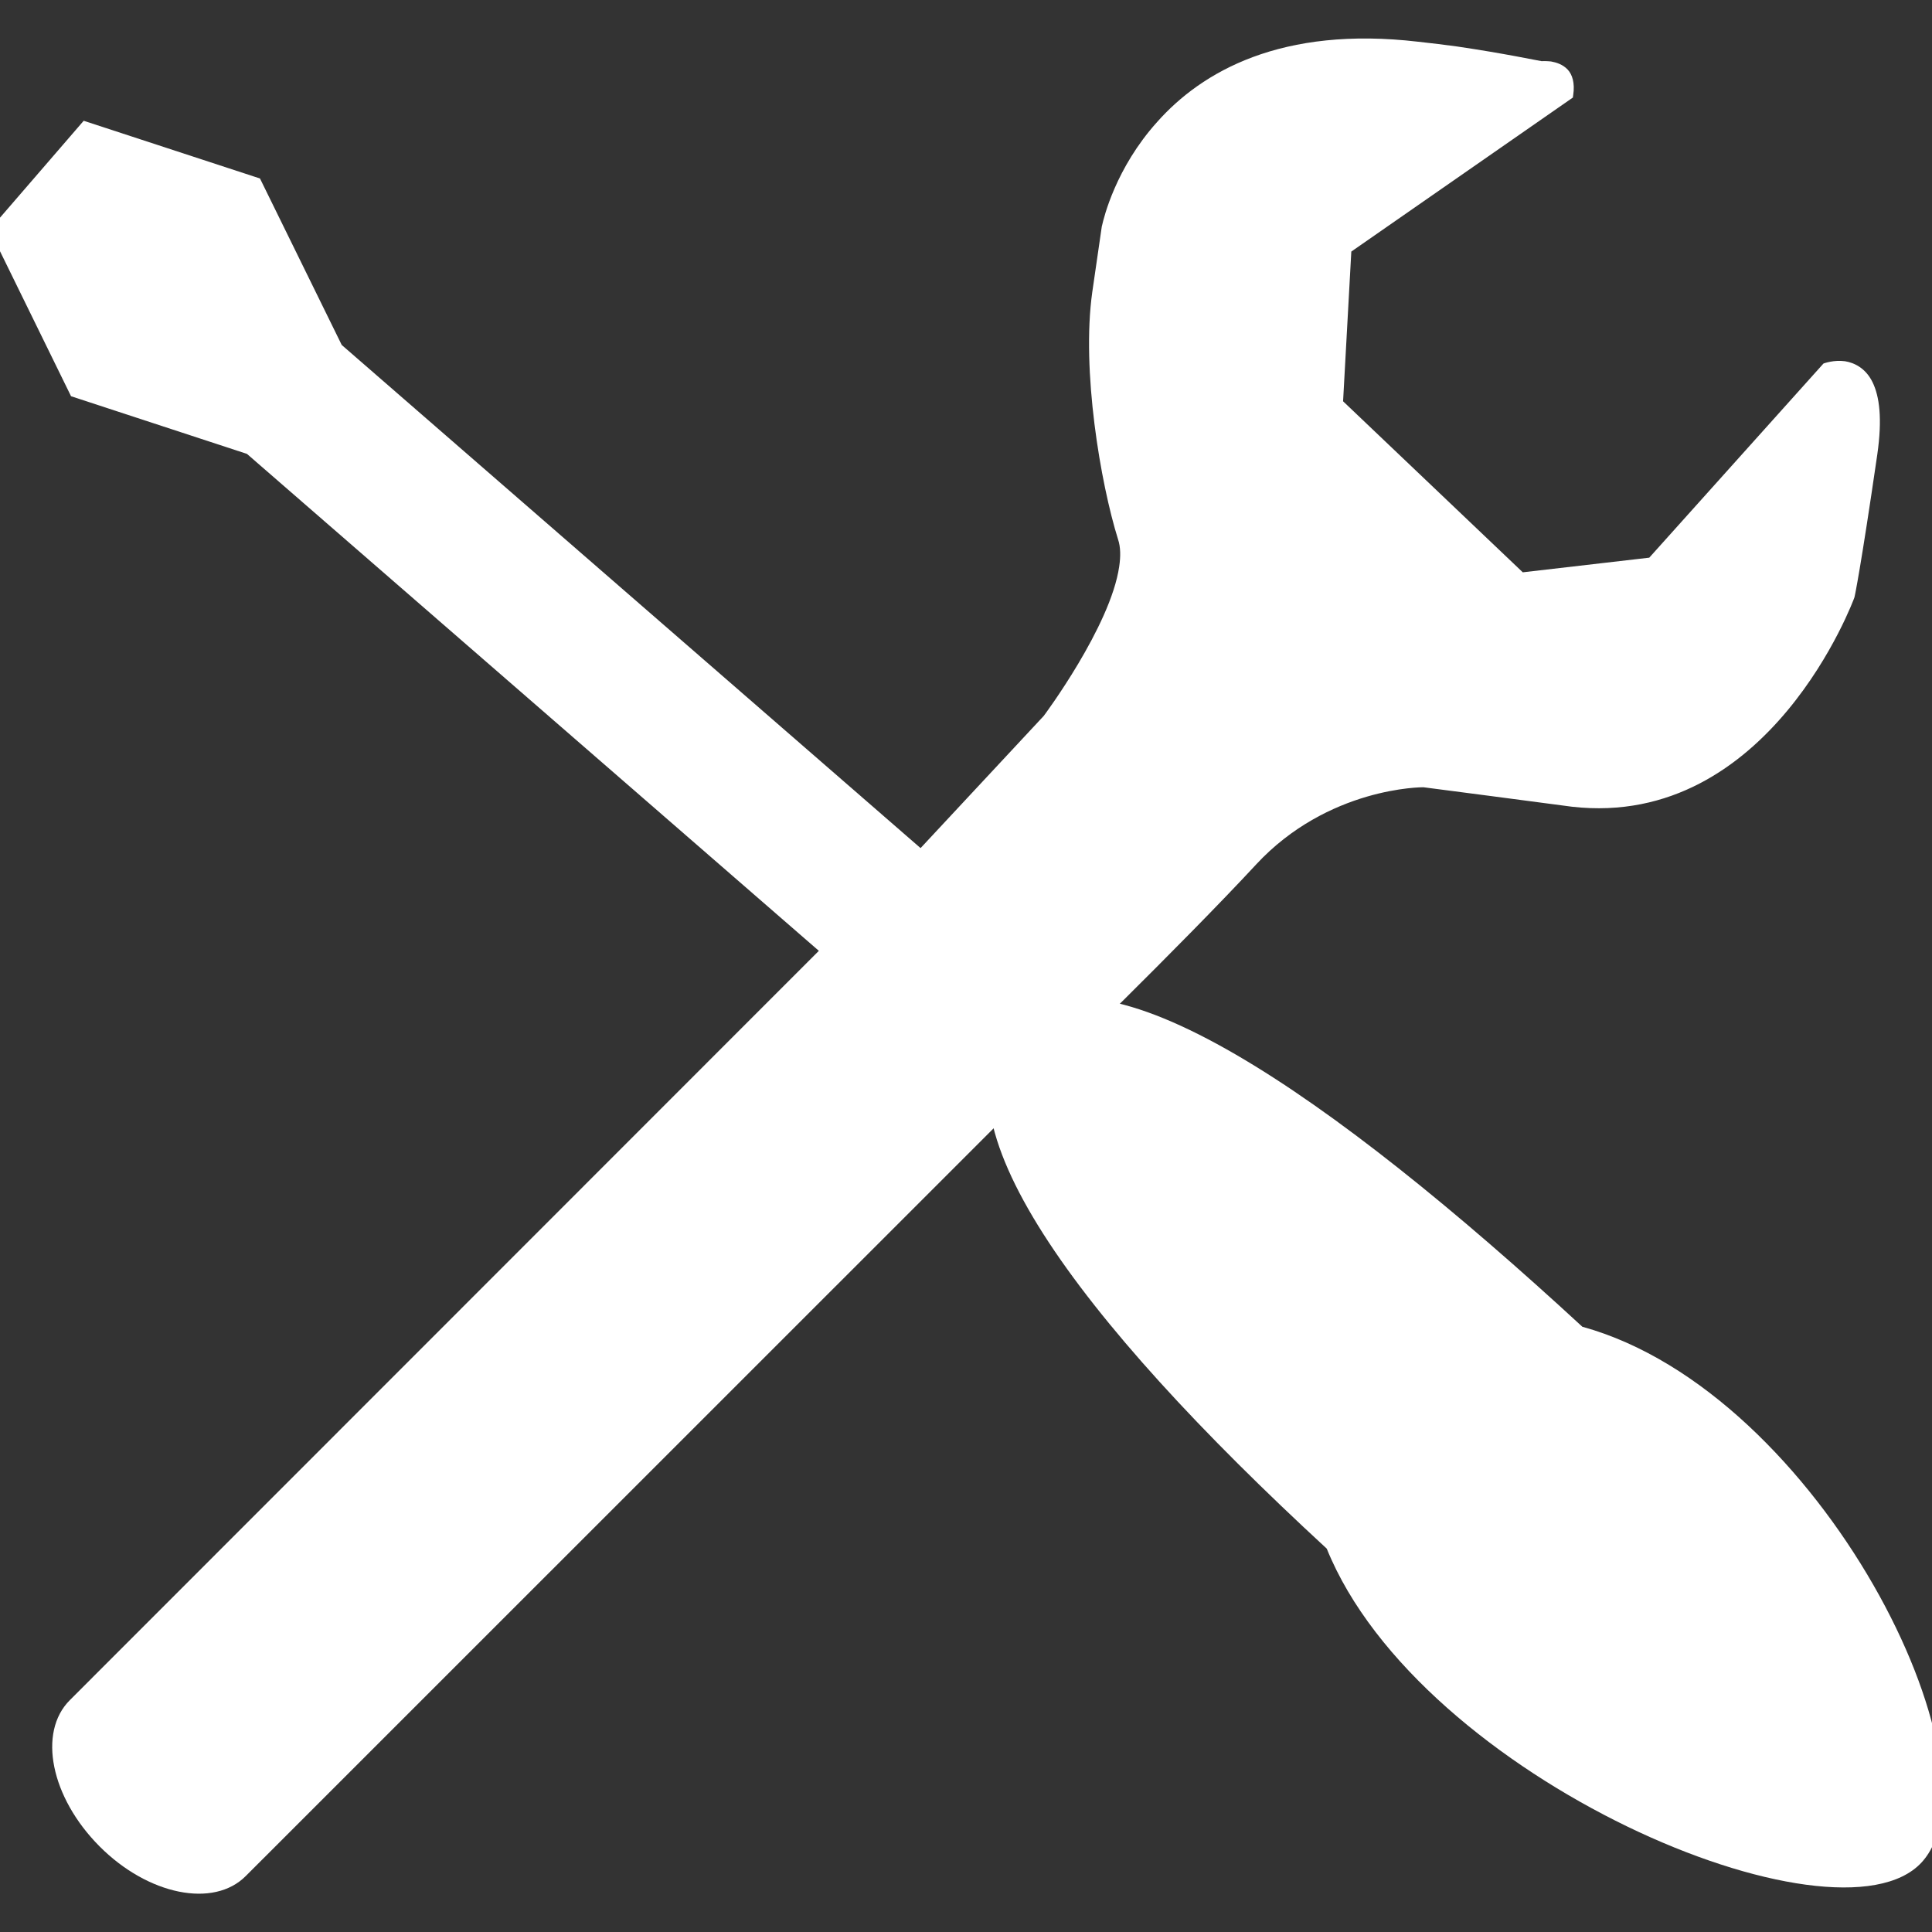 <?xml version="1.0" encoding="UTF-8"?>
<svg fill="#FFFFFF" width="100pt" height="100pt" version="1.1" viewBox="0 0 100 100" xmlns="http://www.w3.org/2000/svg">
 <rect x="0" y="0" width="100" height="100" fill="#333333" stroke="none"/>
 <g>
  <path d="m81.32 4.977l-11.465 7.973-0.449 7.844 9.363 8.922 6.644-0.773 9.012-10.043s3.473-1.289 2.629 4.609c-0.852 5.902-1.164 7.379-1.164 7.379s-4.379 11.922-14.516 10.762c-0.793-0.113-7.711-1.004-7.711-1.004s-4.996-0.008-8.734 4.039c-3.746 4.051-10.996 11.059-10.996 11.059l-8.188-9.648 8.363-8.988s4.754-6.356 3.848-9.242c-0.906-2.875-1.895-8.734-1.316-12.734 0.586-4.004 0.484-3.402 0.484-3.402s2.121-11.121 16.27-9.48c3.516 0.406 6.383 1.023 6.383 1.023 0.008 0.004 1.879-0.23 1.543 1.707z"/>
  <path d="m45.598 46.098l8.426-9.043c0.012-0.012 3.461-4.637 3.906-7.734 0.078-0.523 0.074-1.004-0.059-1.402-0.91-2.906-1.902-8.766-1.336-12.793 0.379-2.617 0.477-3.266 0.492-3.391l0.008-0.043c0-0.008 0.008-0.012 0.008-0.023 0.09-0.398 0.703-2.965 2.844-5.348 2.312-2.609 6.43-4.992 13.527-4.16 0.695 0.074 1.375 0.16 2.012 0.246 2.394 0.352 4.172 0.73 4.363 0.758 0.055-0.004 0.254-0.008 0.492 0.016 0.277 0.051 0.609 0.152 0.863 0.422 0.238 0.258 0.379 0.691 0.285 1.316-0.004 0.027-0.004 0.055-0.012 0.086l-0.004 0.043-11.469 7.973-0.426 7.75 9.301 8.852 6.547-0.758 9.008-10.039 0.023-0.016c0.012 0 0.508-0.191 1.098-0.113 0.488 0.078 1.07 0.359 1.426 1.082 0.359 0.73 0.516 1.883 0.246 3.758-0.859 5.898-1.172 7.379-1.184 7.391 0 0.008-4.375 11.988-14.617 10.828-0.805-0.113-7.691-1.008-7.691-1.008-0.008 0-1.238-0.008-2.945 0.492-1.711 0.504-3.867 1.512-5.723 3.516-3.758 4.059-10.984 11.07-10.984 11.07l-0.086 0.078z"/>
  <path d="m56.754 15.145c-0.57 3.961 0.422 9.82 1.316 12.695 0.133 0.441 0.156 0.953 0.078 1.508-0.477 3.195-3.949 7.809-3.949 7.832l-8.309 8.918 8.066 9.5c0.793-0.781 7.383-7.188 10.895-10.988 3.781-4.082 8.816-4.078 8.84-4.078 0 0 6.906 0.902 7.695 1.023 5.035 0.574 8.625-2.09 10.973-4.906 2.344-2.809 3.434-5.769 3.434-5.769 0-0.016 0.309-1.484 1.164-7.379 0.527-3.688-0.617-4.457-1.484-4.594-0.457-0.066-0.867 0.066-0.969 0.09l-9.023 10.059-6.731 0.777-9.441-8.996 0.453-7.938 11.465-7.984c0.012-0.02 0.012-0.031 0.012-0.035 0.152-1.176-0.48-1.398-0.98-1.488-0.254-0.039-0.457-0.023-0.457-0.023h-0.039s-1.844-0.395-4.352-0.754c-0.641-0.094-1.312-0.18-2.016-0.273-7.059-0.809-11.074 1.547-13.348 4.102-2.258 2.527-2.793 5.258-2.805 5.309-0.023 0.145-0.121 0.812-0.488 3.394z"/>
  <path d="m57.785 52.047l-45.059 45.051c-1.664 1.68-5.059 0.992-7.57-1.527-2.527-2.535-3.215-5.91-1.535-7.578l45.047-45.066c2.168 2.191 6.527 6.434 9.117 9.121z"/>
  <path d="m81.902 68.672c12.359 3.414 21.945 22.965 17.559 27.727-4.402 4.773-25.961-4.316-30.789-16.242-13.008-11.992-20.672-22.375-16.281-27.148 4.402-4.762 16.512 3.676 29.512 15.664z"/>
  <path d="m-0.543 11.895l4.875-5.644 9.125 2.988 4.231 8.617 37.48 32.578c1.703 1.477 1.988 3.941 0.629 5.5-1.348 1.551-3.816 1.621-5.519 0.141l-37.496-32.582-9.105-2.984z"/>
 </g>
</svg>

